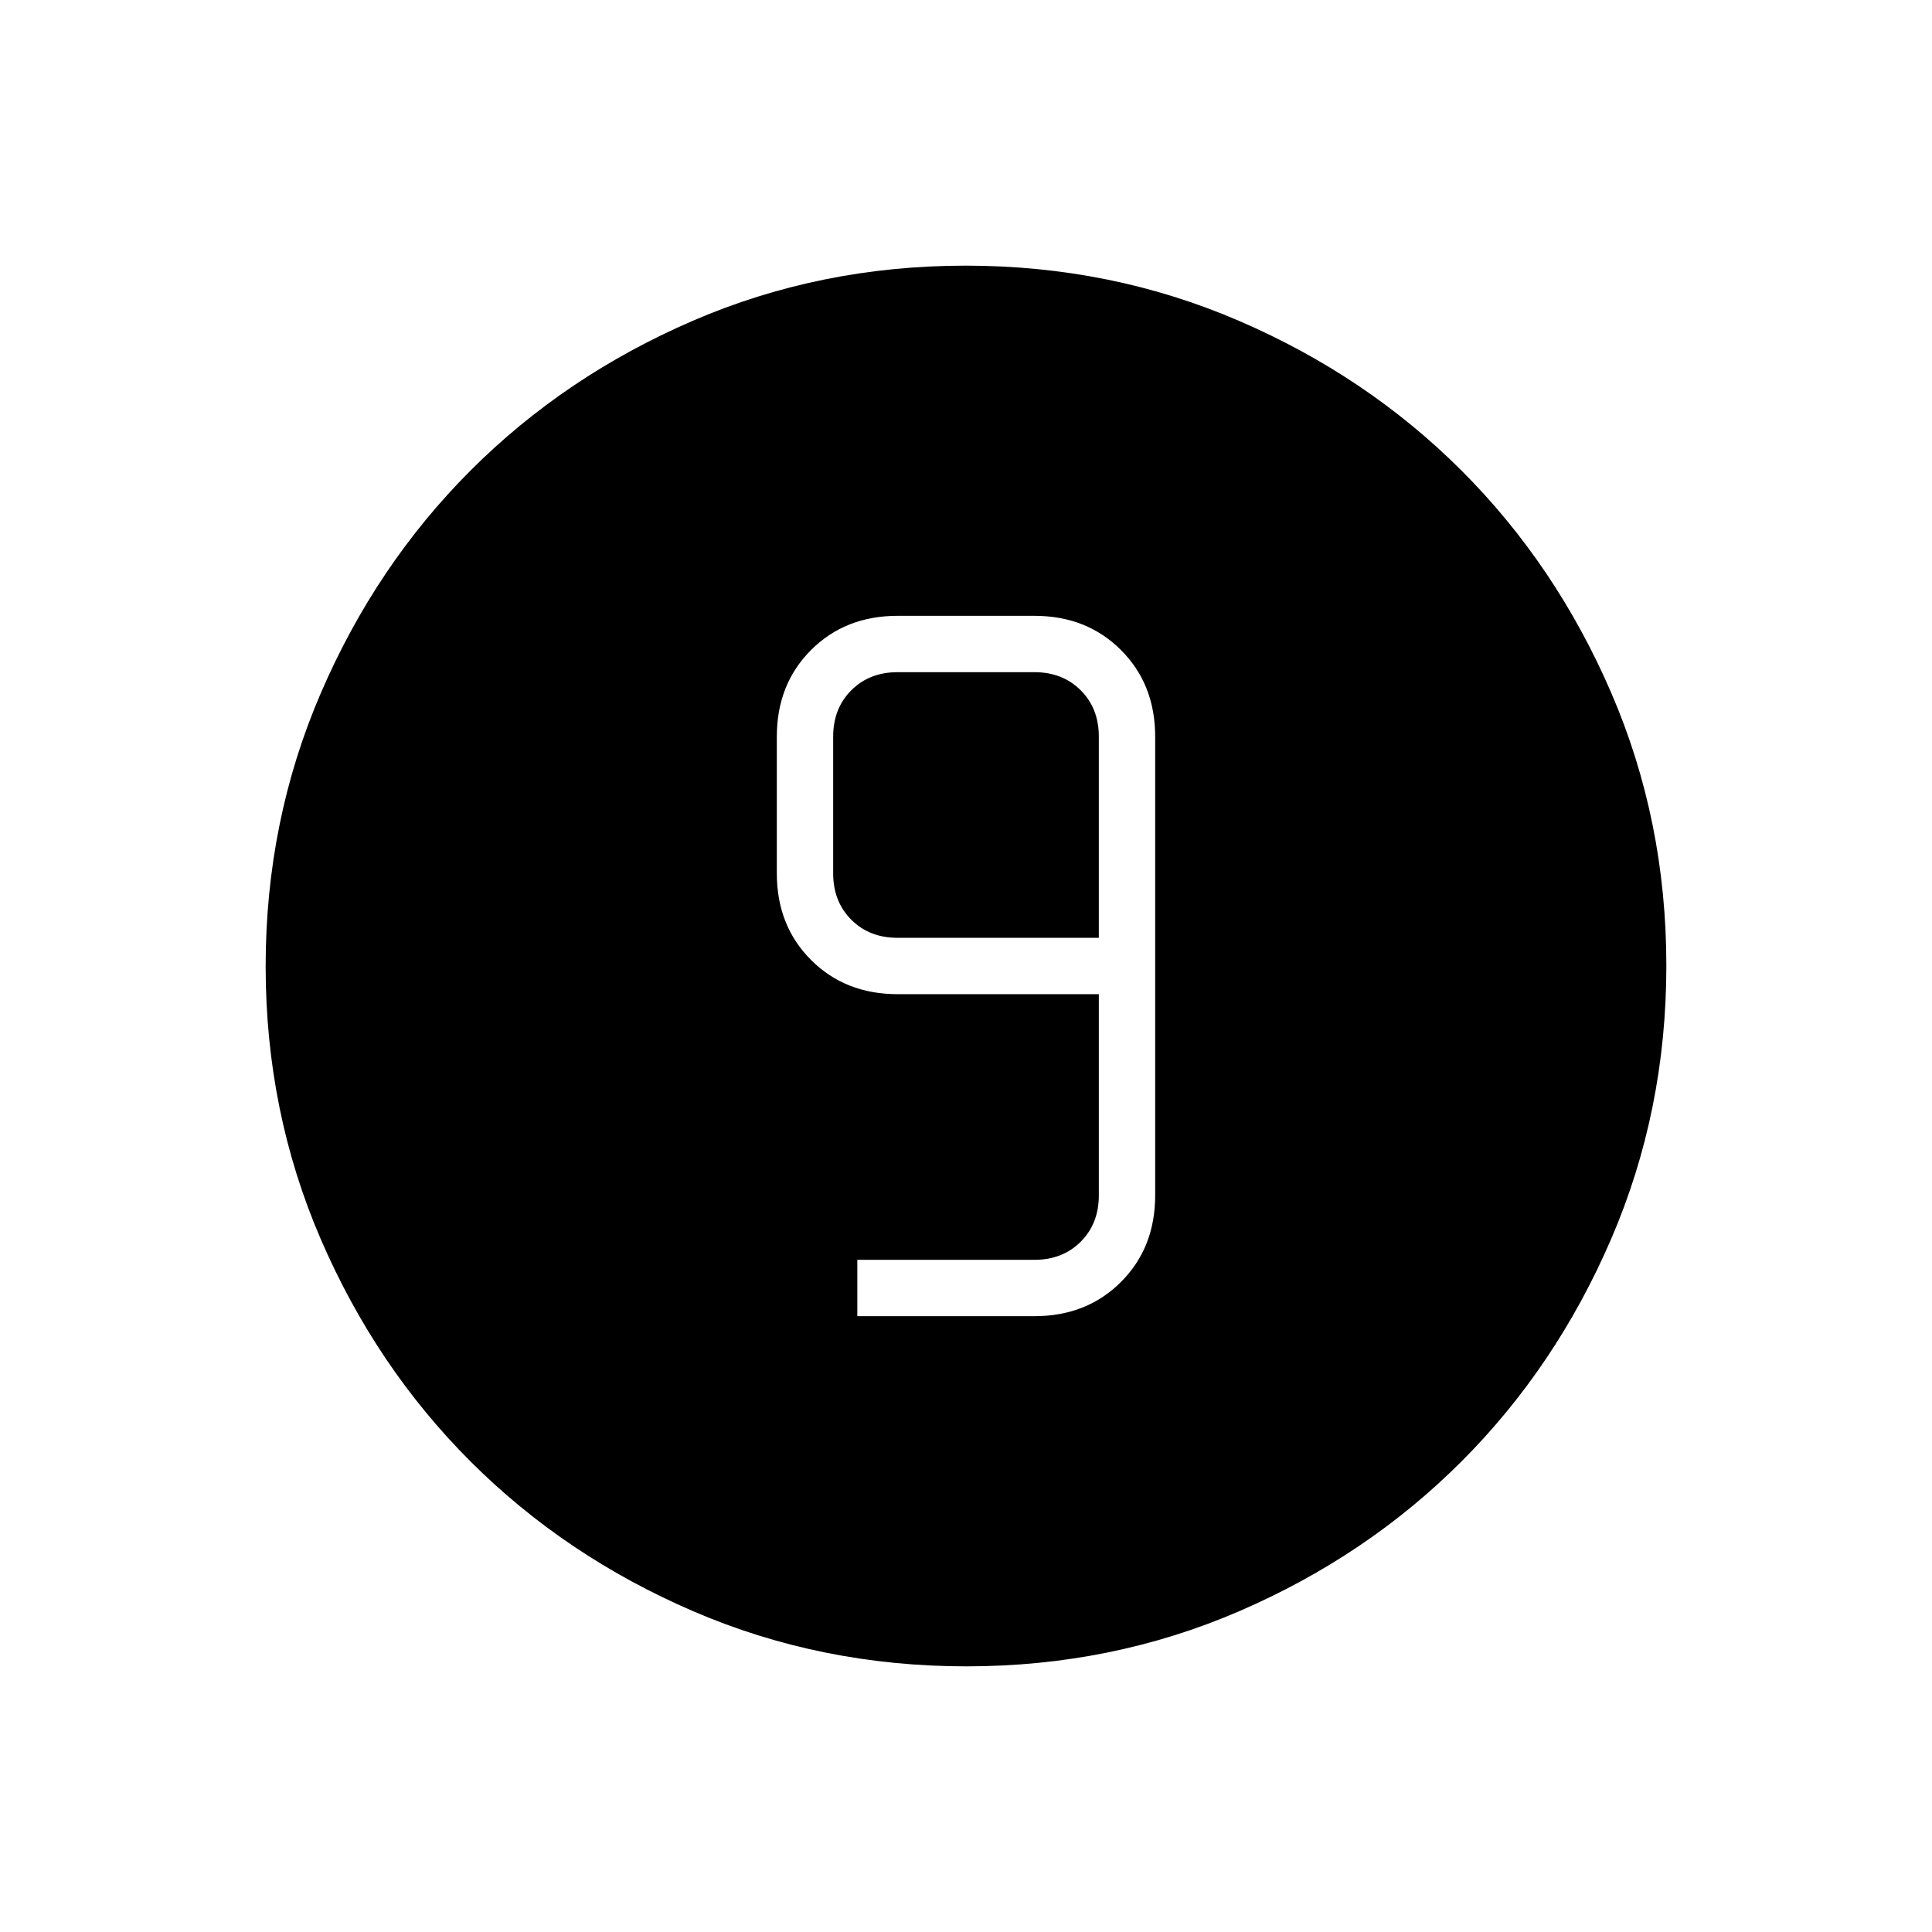 <svg xmlns="http://www.w3.org/2000/svg" height="24" viewBox="0 96 960 960" width="24"><path d="M480.174 924Q408 924 344.442 896.609q-63.559-27.392-110.575-74.348-47.015-46.957-74.441-110.435Q132 648.348 132 576.174q0-72.174 27.391-135.732 27.392-63.559 74.348-110.574 46.957-47.016 110.435-74.442Q407.652 228 479.826 228q72.174 0 135.732 27.391 63.559 27.392 110.574 74.348 47.016 46.957 74.442 110.435Q828 503.652 828 575.826q0 72.174-27.391 135.732-27.392 63.559-74.348 110.575-46.957 47.015-110.435 74.441Q552.348 924 480.174 924ZM426 750h88q26 0 43-17t17-43V462q0-26-17-43t-43-17h-68q-26 0-43 17t-17 43v68q0 26 17 43t43 17h100v100q0 14-9 23t-23 9h-88v28Zm120-188H446q-14 0-23-9t-9-23v-68q0-14 9-23t23-9h68q14 0 23 9t9 23v100Z"/></svg>